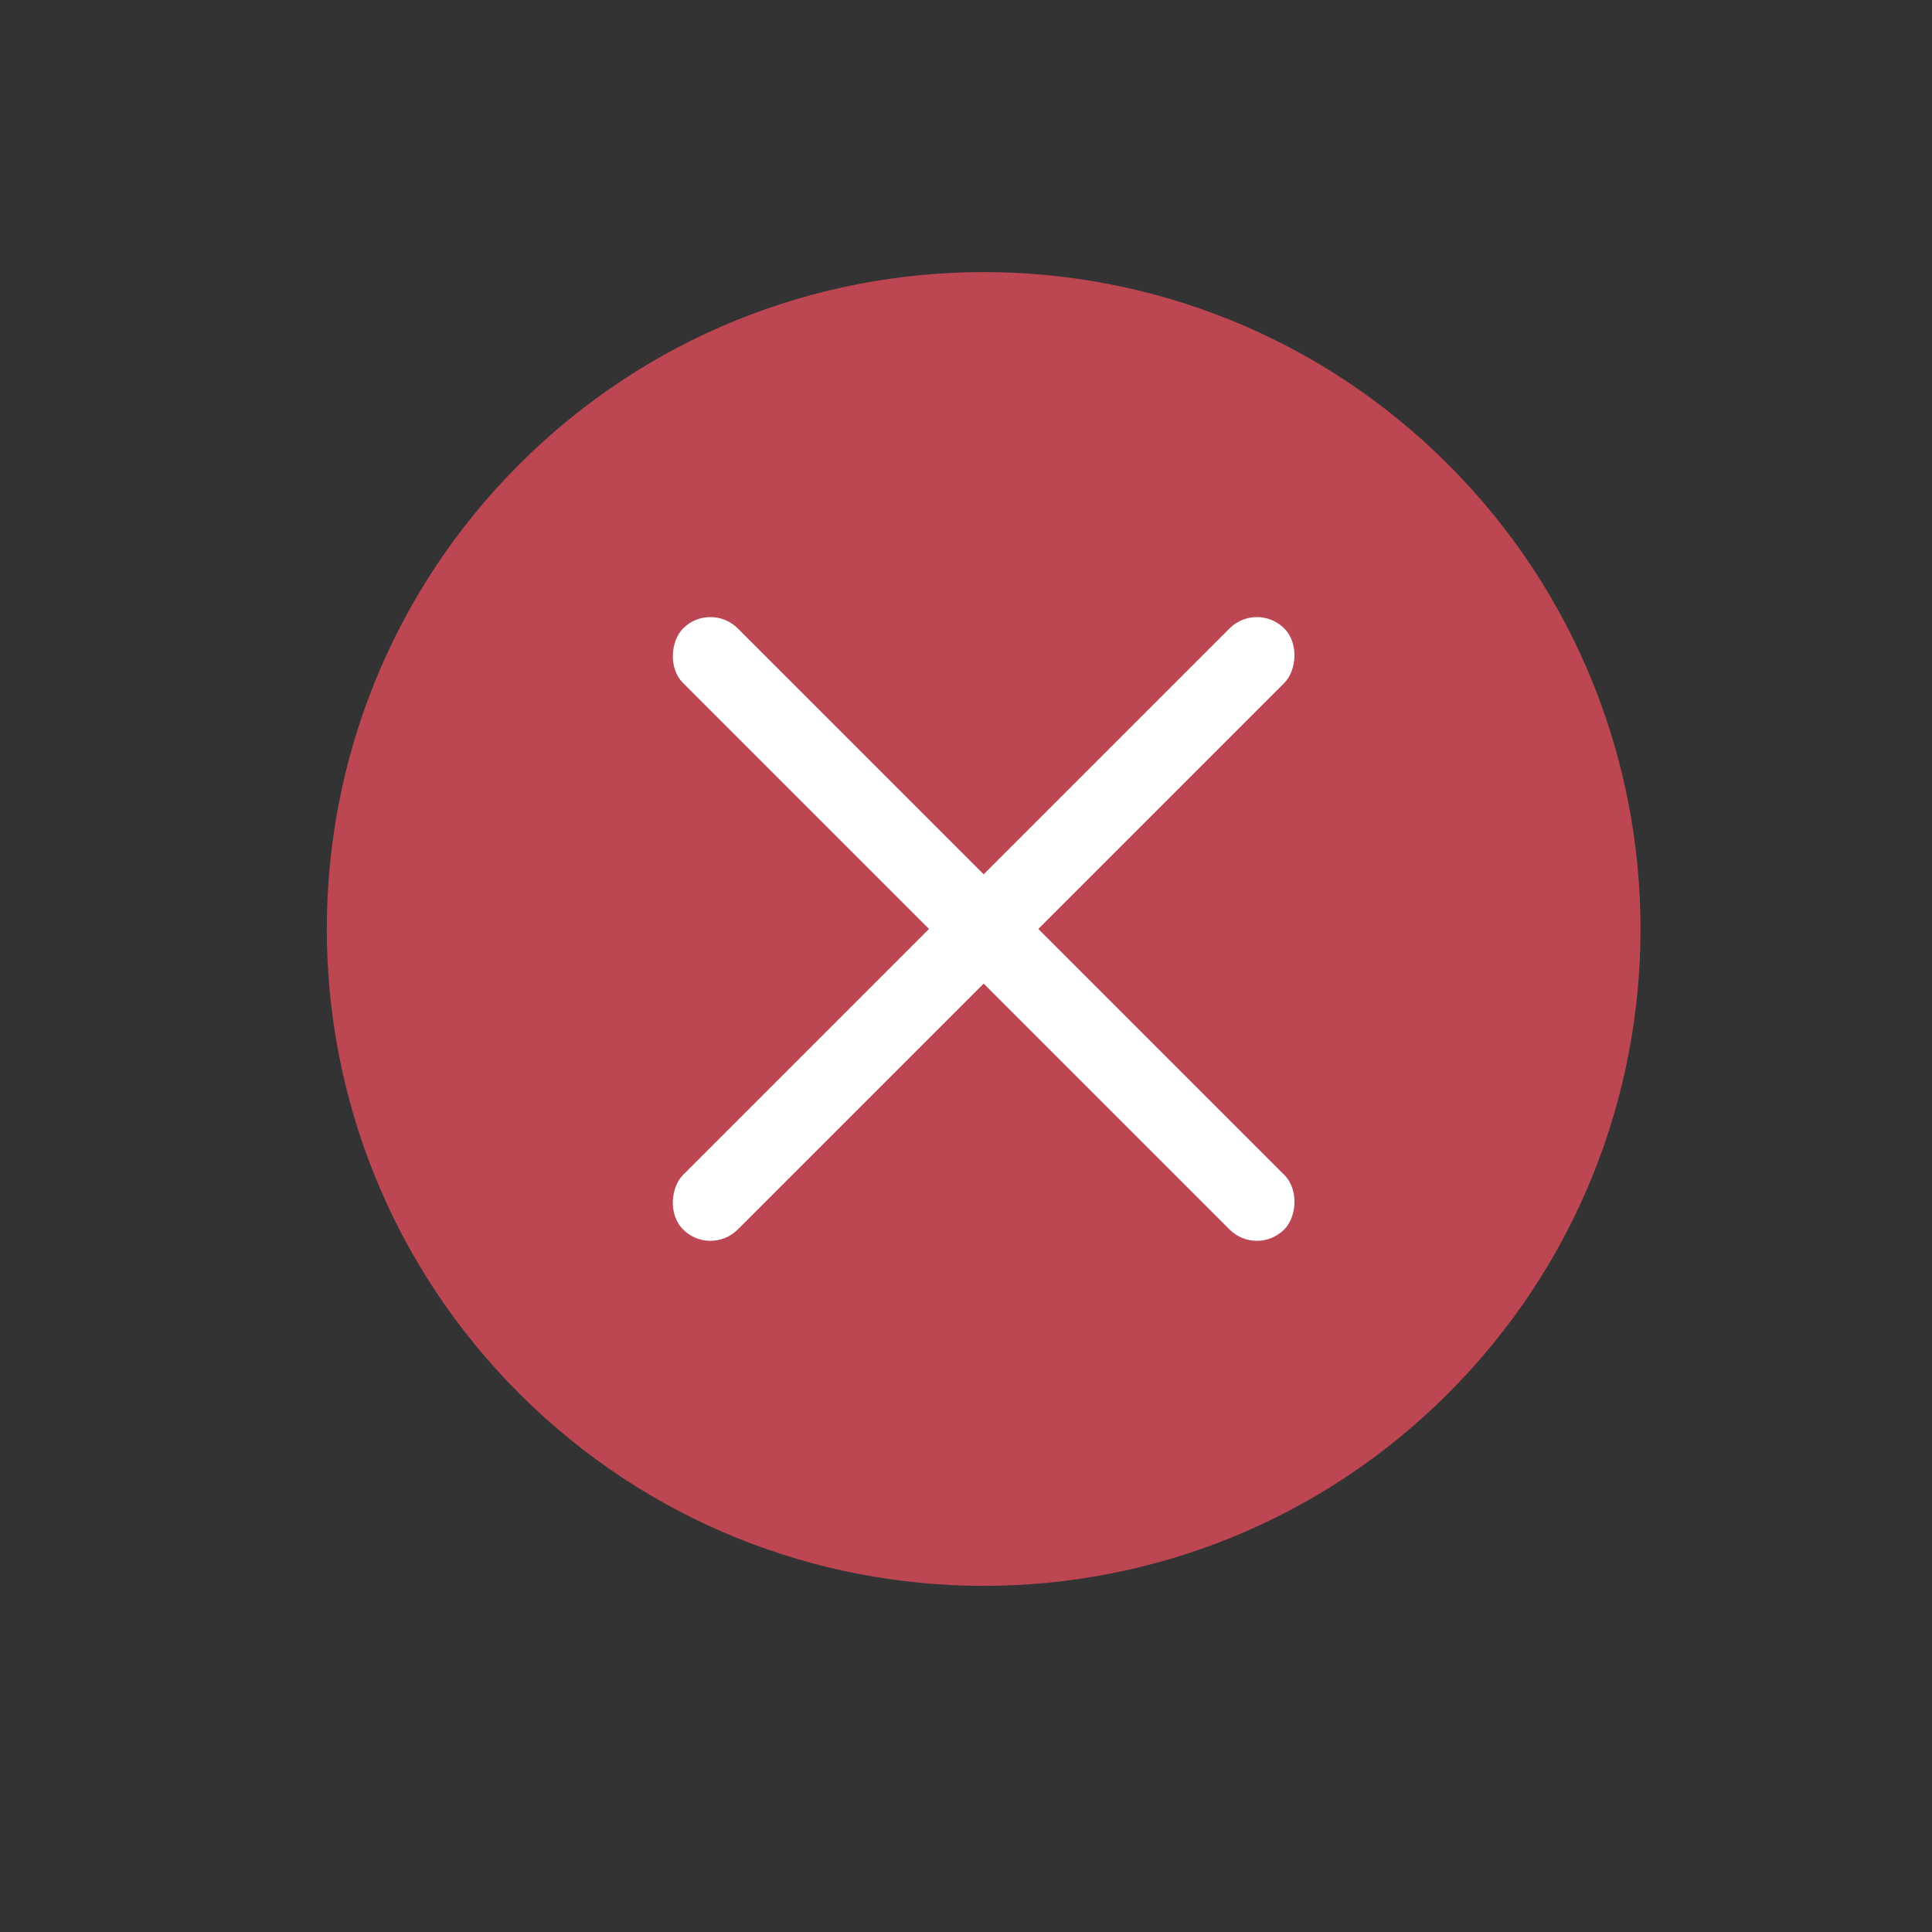 <svg width="25" height="25" viewBox="0 0 25 25" fill="none" xmlns="http://www.w3.org/2000/svg">
<rect x="0" y="0" width="25" height="25" fill="#333333" stroke="none"/>
<path fill-rule="evenodd" clip-rule="evenodd" d="M6.718 18.031C10.038 21.351 15.419 21.351 18.739 18.031C22.058 14.712 22.058 9.33 18.739 6.01C15.419 2.691 10.038 2.691 6.718 6.01C3.399 9.33 3.399 14.712 6.718 18.031Z" fill="#BC4752"/>
<rect x="16.264" y="7.778" width="1" height="11" rx="0.5" transform="rotate(45 16.264 7.778)" fill="white"/>
<rect x="9.193" y="7.778" width="11" height="1" rx="0.5" transform="rotate(45 9.193 7.778)" fill="white"/>
</svg>
